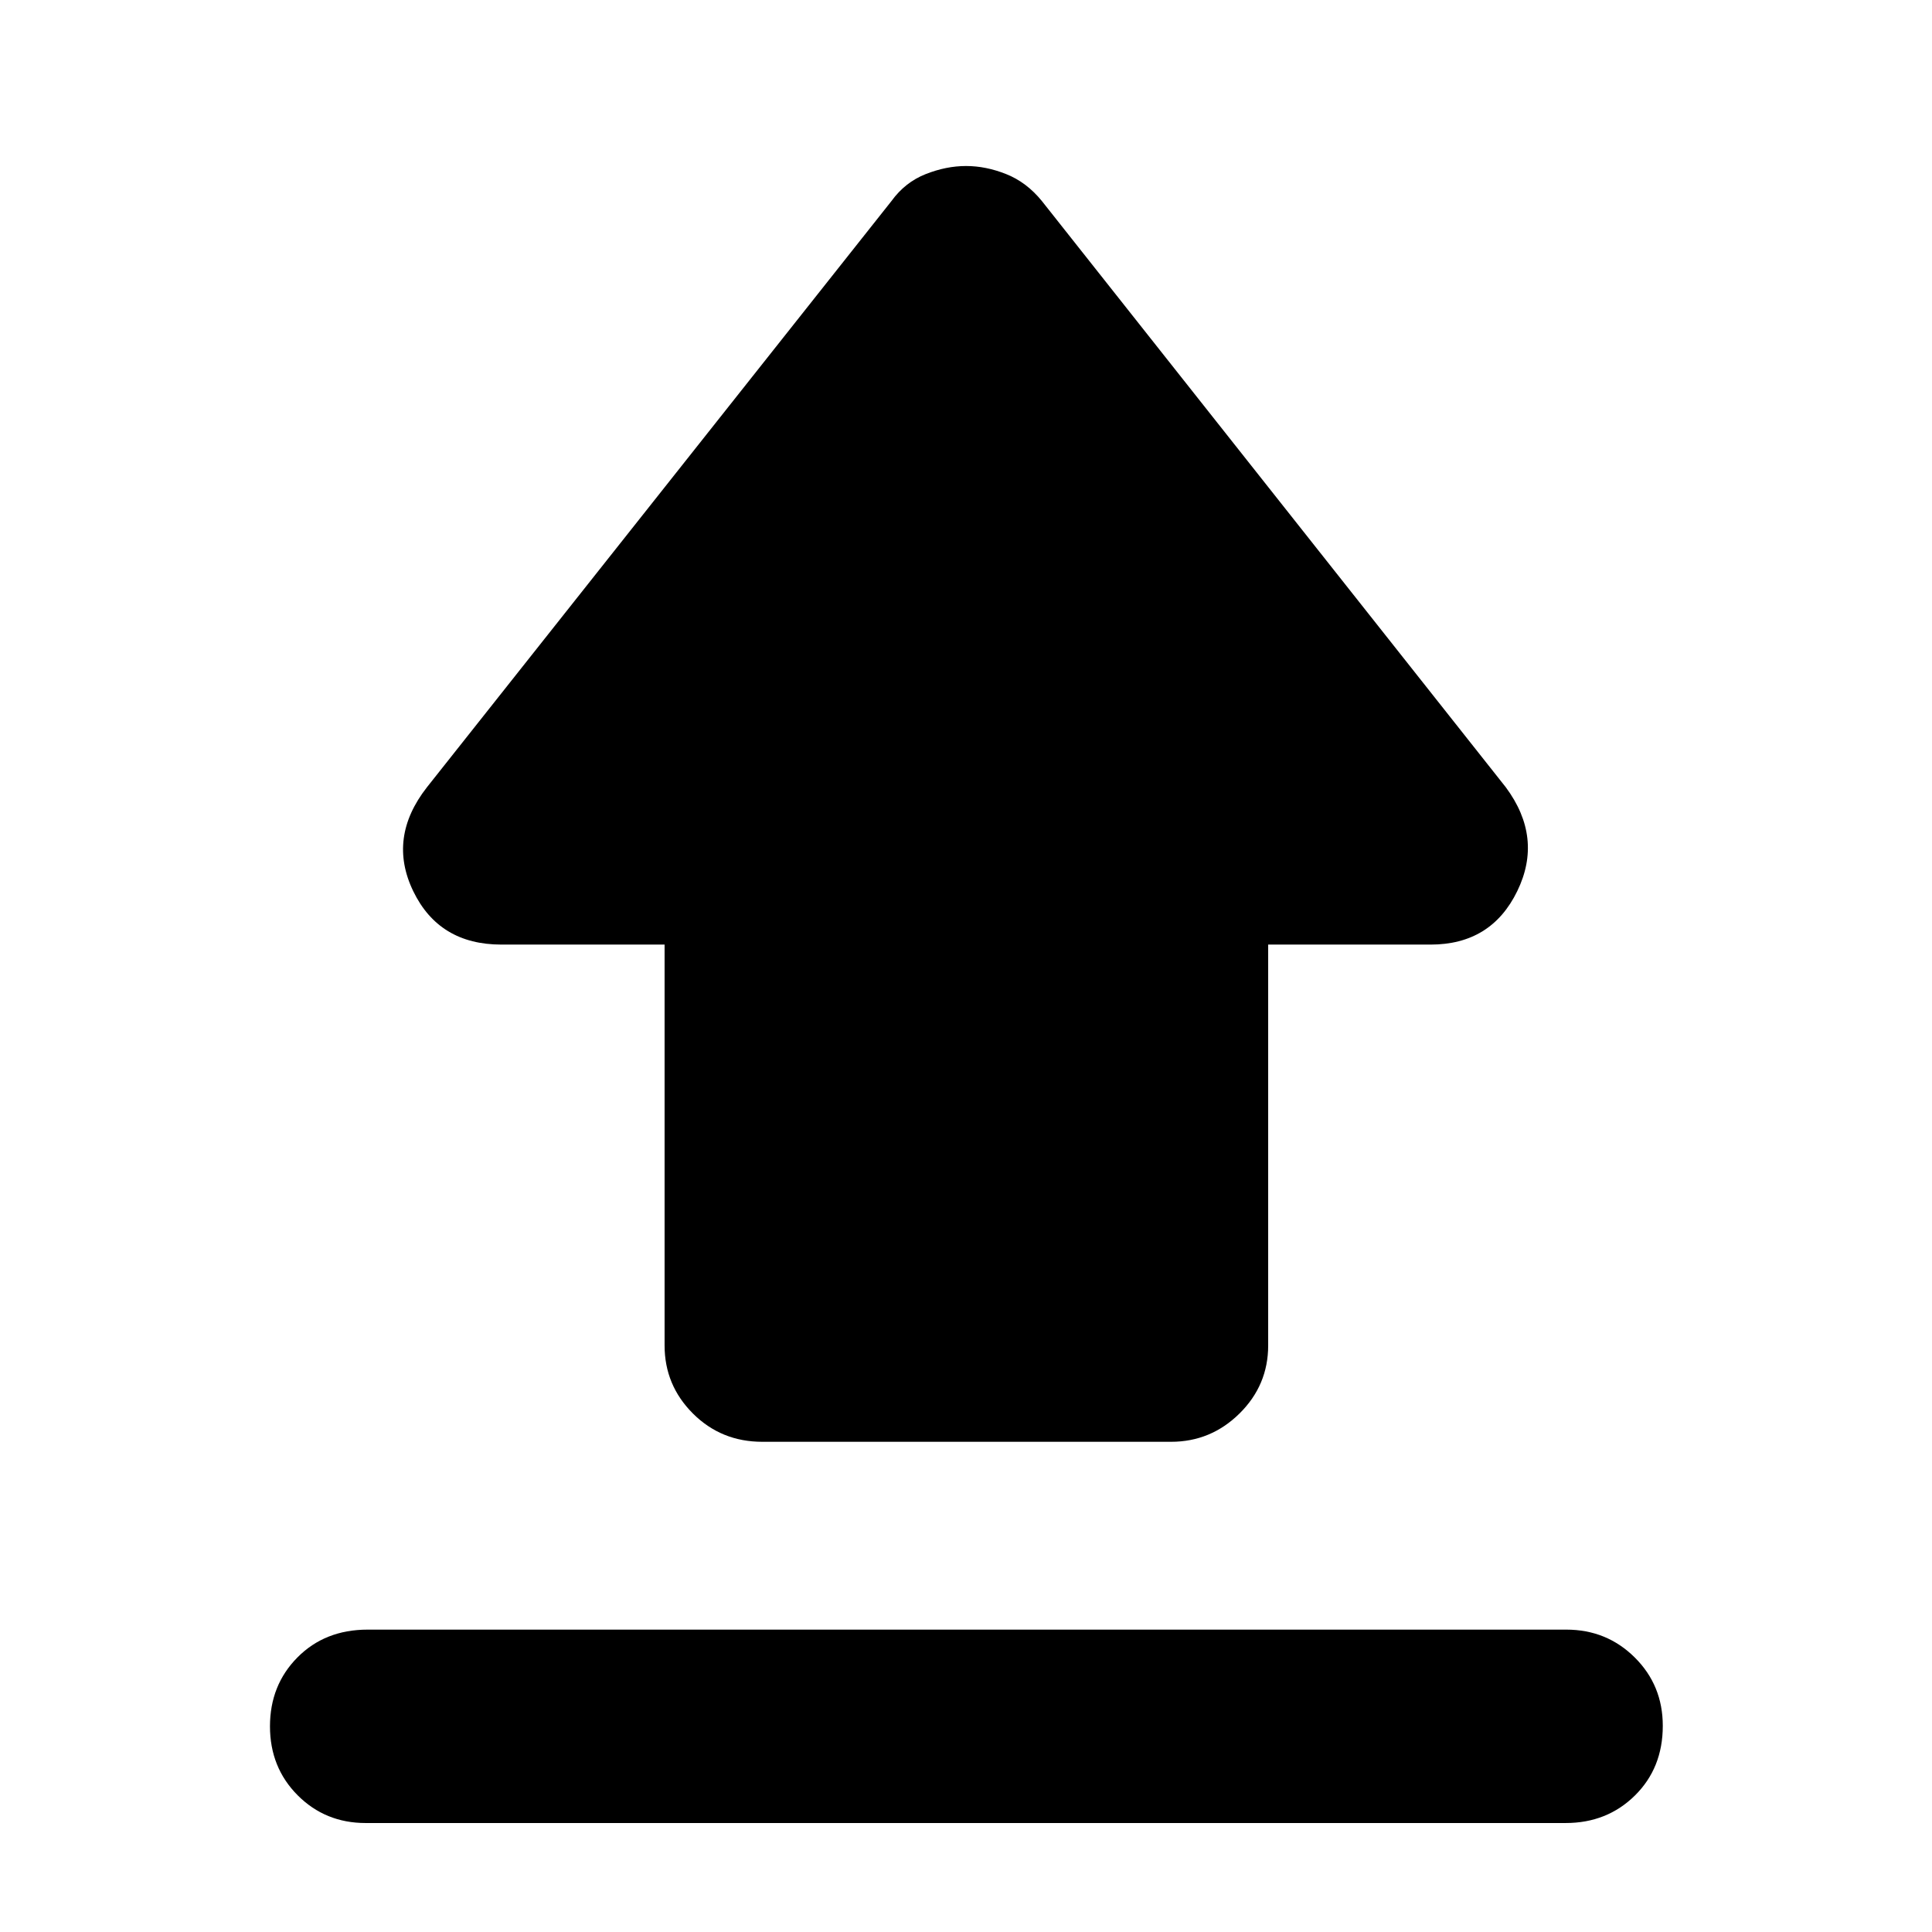 <svg xmlns="http://www.w3.org/2000/svg" height="40" viewBox="0 -960 960 960" width="40"><path d="M182.7-150.25h595.6q20.05 0 33.99 13.83 13.94 13.83 13.94 33.98 0 20.95-13.85 34.62-13.86 13.67-34.41 13.67H181.7q-20.05 0-33.8-13.79-13.75-13.8-13.75-34.26 0-20.47 13.67-34.26t34.88-13.79Zm196.08-93.33q-20.41 0-34.48-14.06-14.07-14.06-14.07-33.82v-199.18h-81.09q-30.96 0-43.8-26.53-12.83-26.54 6.8-51.64L442.96-860.1q6.75-9.32 16.94-13.36 10.2-4.05 20.12-4.05 9.92 0 20.02 4.05 10.1 4.04 17.67 13.36l230.52 291.29q18.6 25.1 5.67 51.64-12.92 26.53-43.04 26.53h-80.71v199.18q0 19.76-14.25 33.82-14.25 14.06-34.02 14.06h-203.1Z"/></svg>